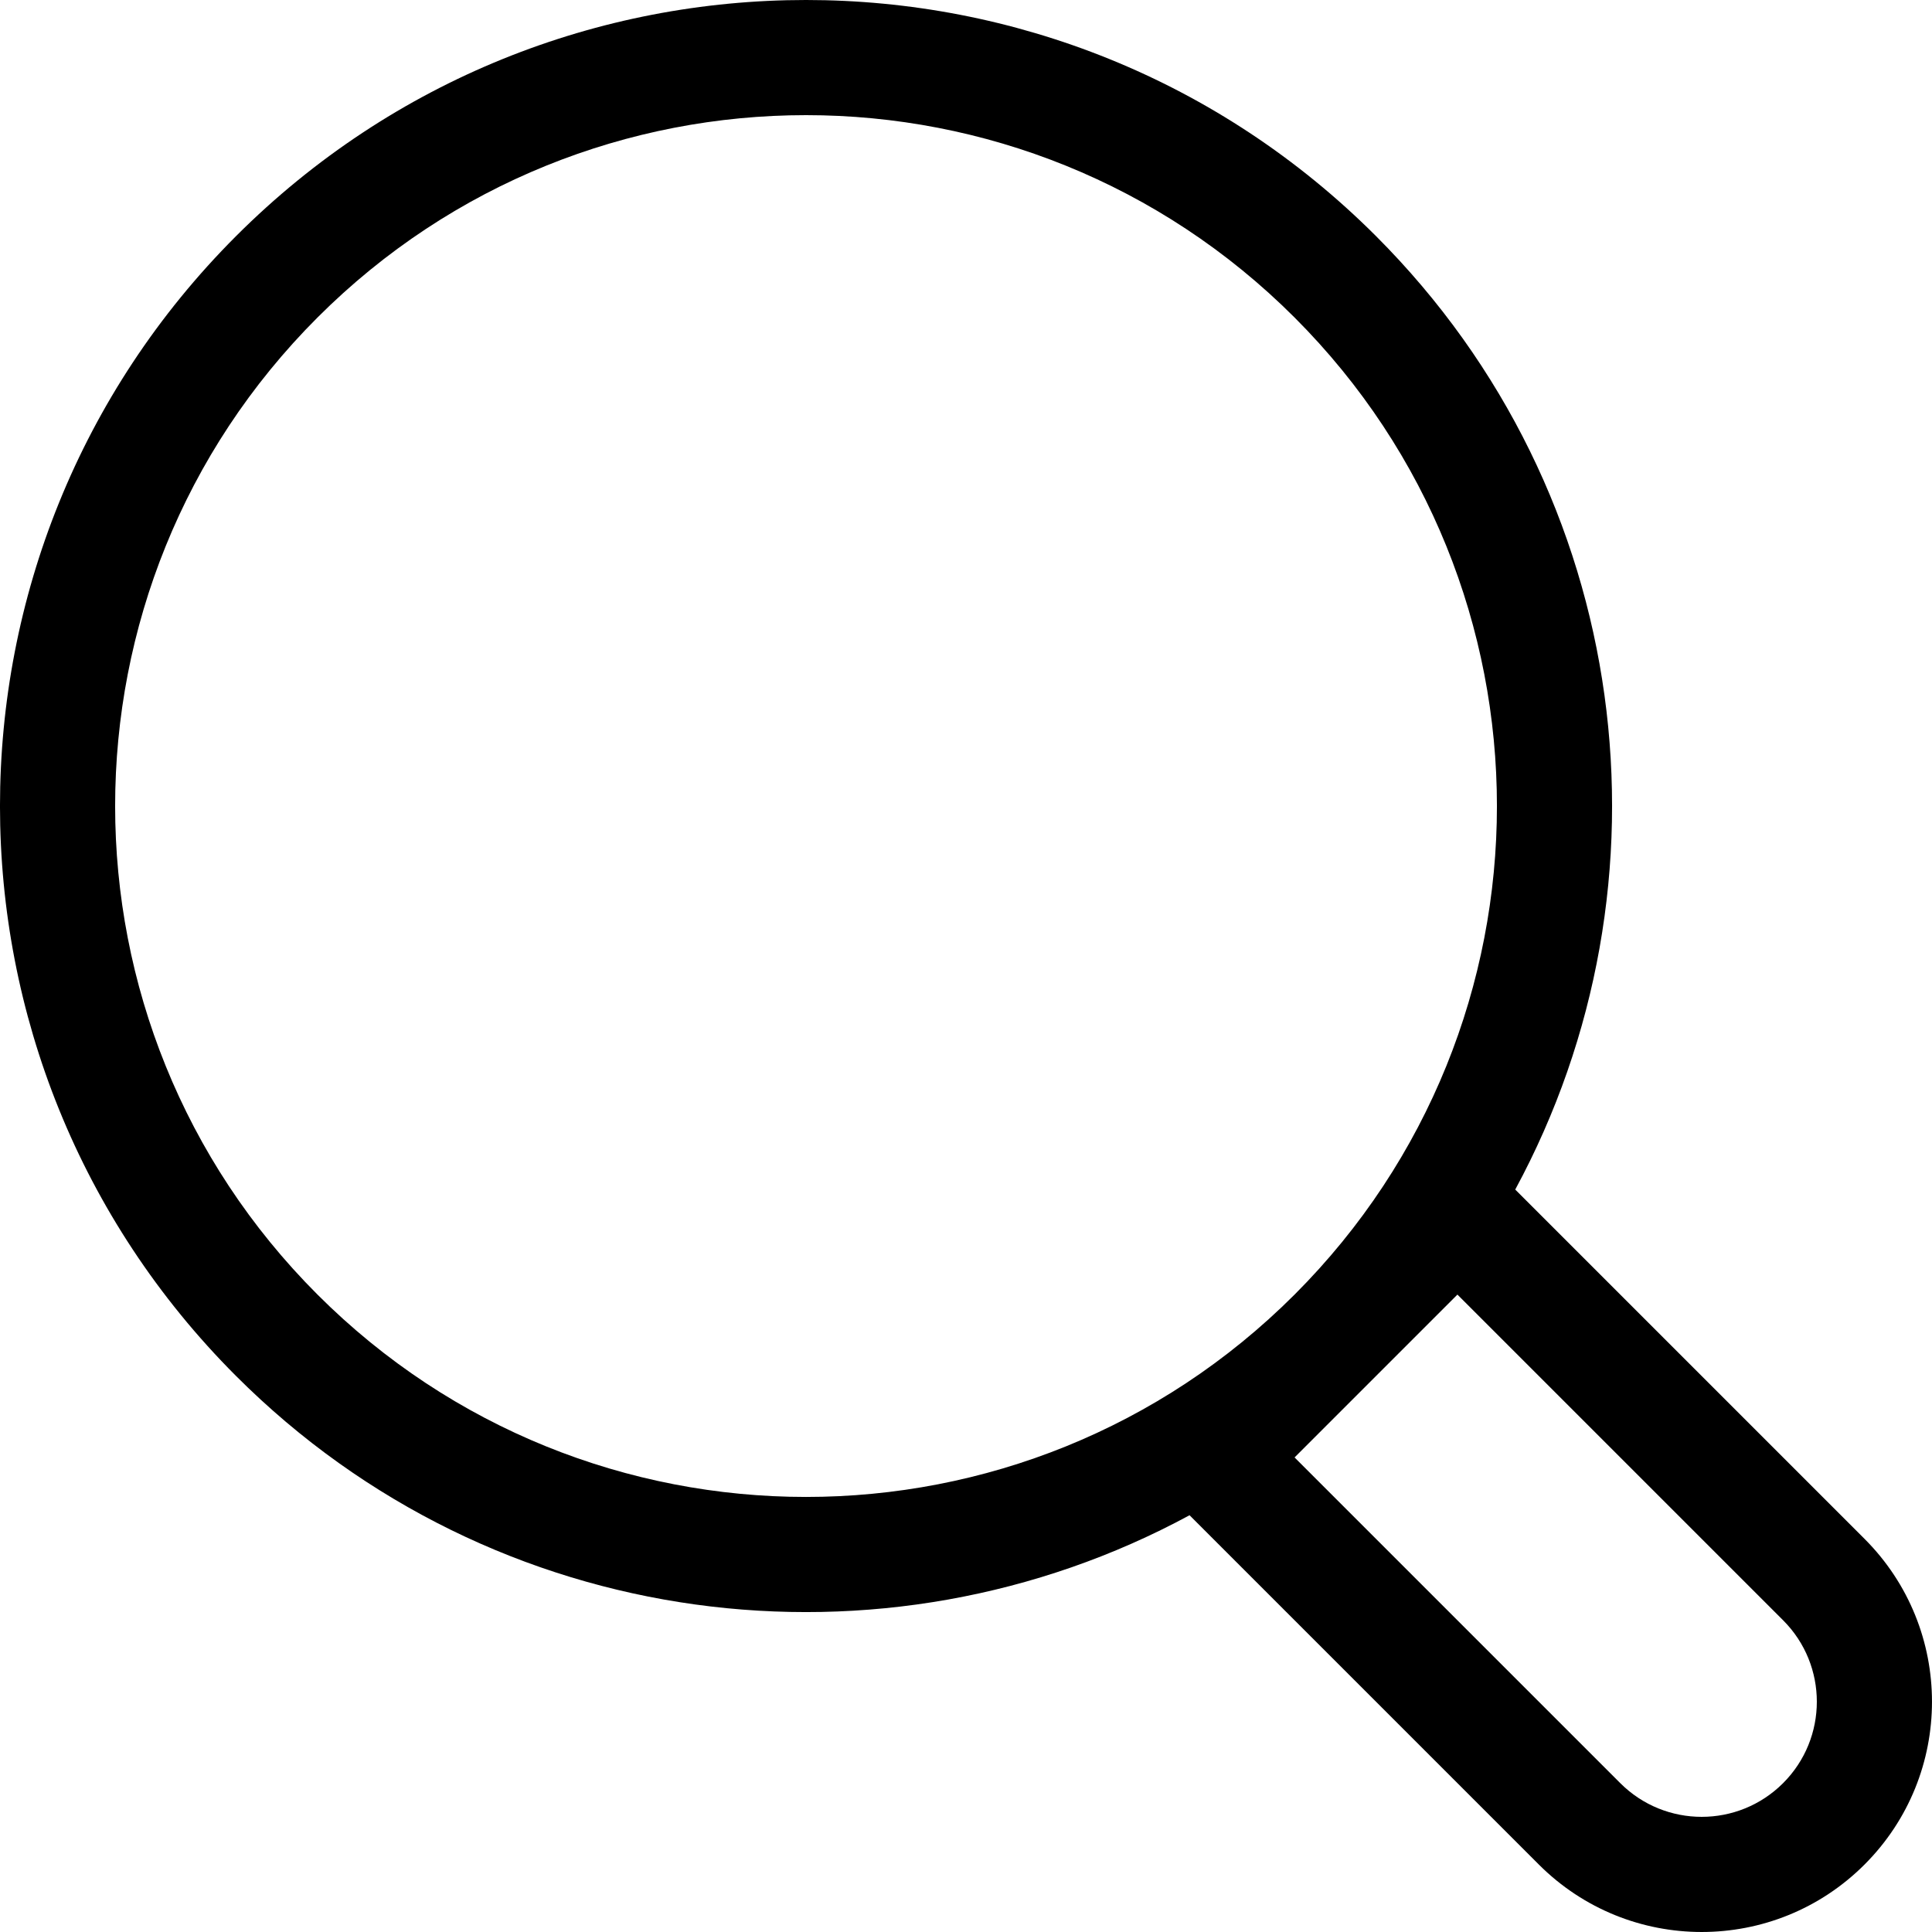 <!-- Generated by IcoMoon.io -->
<svg version="1.1" xmlns="http://www.w3.org/2000/svg" width="1024" height="1024" viewBox="0 0 1024 1024">
<title></title>
<g id="icomoon-ignore">
</g>
<path d="M988.241 815.625c47.669 47.669 47.669 124.954 0 172.623s-124.954 47.669-172.623 0l-185.134-185.134c-161.922 87.647-368.513 63.046-505.361-73.801-166.84-166.84-166.84-437.342 0-604.182s437.342-166.84 604.182 0c136.848 136.848 161.45 343.438 73.801 505.361l185.134 185.134zM168.279 686.157c143.006 143.006 374.864 143.006 517.871 0s143.006-374.864 0-517.871c-143.006-143.006-374.864-143.006-517.871 0s-143.006 374.864 0 517.871zM772.463 686.157l-86.312 86.312 172.623 172.623c23.834 23.834 62.478 23.833 86.312 0s23.834-62.478 0-86.312l-172.623-172.623z"></path>
</svg>
